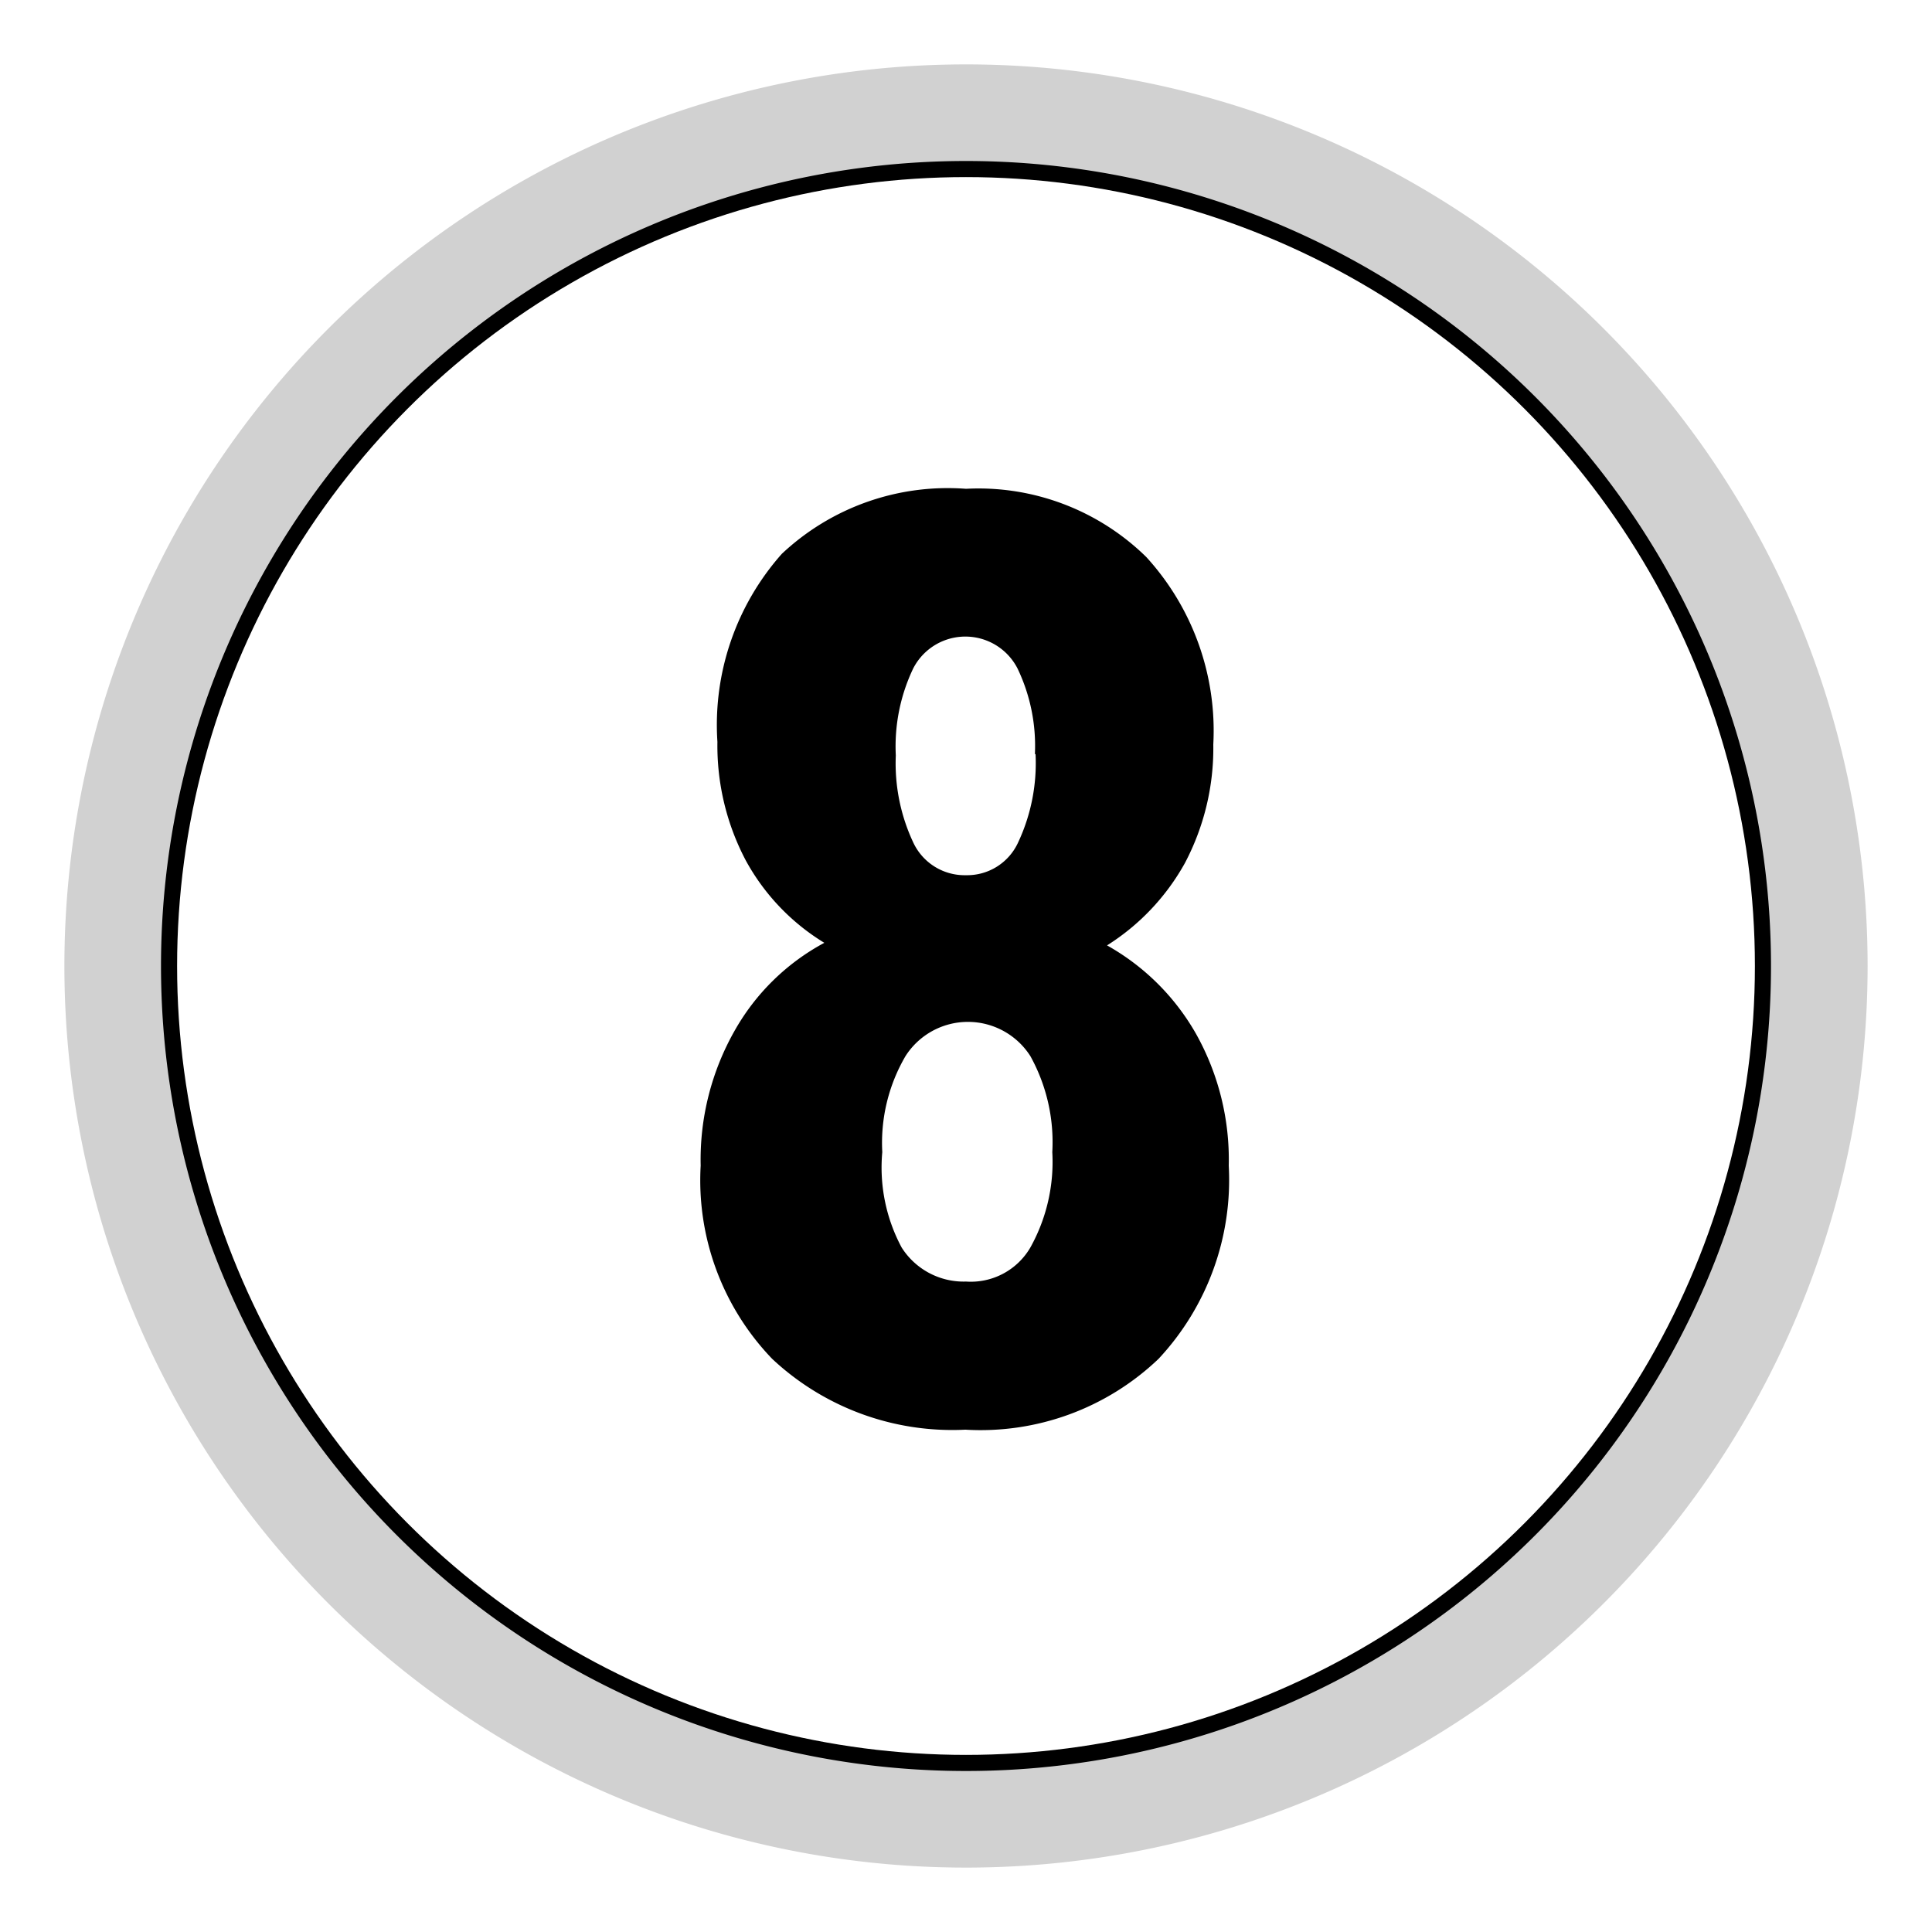 <svg id="Livello_1" data-name="Livello 1" xmlns="http://www.w3.org/2000/svg" viewBox="0 0 30 30"><defs><style>.cls-1{fill:none;stroke:#000;stroke-miterlimit:10;stroke-width:0.5px;}.cls-2{fill:#d1d1d1;}</style></defs><circle class="cls-1" cx="15" cy="15" r="12.5"/><path d="M18.84,11.56a3.82,3.82,0,0,1-.44,1.84,3.54,3.54,0,0,1-1.21,1.28,3.63,3.63,0,0,1,1.38,1.37,4,4,0,0,1,.51,2.05,4.07,4.07,0,0,1-1.09,3,4,4,0,0,1-3,1.1,4.09,4.09,0,0,1-3-1.1,4,4,0,0,1-1.11-3A4.06,4.06,0,0,1,11.41,16a3.5,3.5,0,0,1,1.39-1.36,3.41,3.41,0,0,1-1.22-1.28,3.82,3.82,0,0,1-.44-1.84,4,4,0,0,1,1-2.92A3.76,3.76,0,0,1,15,7.59,3.72,3.72,0,0,1,17.8,8.65,4,4,0,0,1,18.84,11.56ZM15,19.9a1.07,1.07,0,0,0,1-.53,2.73,2.73,0,0,0,.34-1.48A2.76,2.76,0,0,0,16,16.4a1.15,1.15,0,0,0-1.94,0,2.67,2.67,0,0,0-.36,1.49A2.63,2.63,0,0,0,14,19.37,1.14,1.14,0,0,0,15,19.9Zm1.07-8.19a2.78,2.78,0,0,0-.27-1.33.91.91,0,0,0-1.62,0,2.81,2.81,0,0,0-.27,1.35,2.89,2.89,0,0,0,.27,1.35.88.88,0,0,0,.82.51.87.87,0,0,0,.81-.51A2.9,2.9,0,0,0,16.08,11.71Z"/><path class="cls-2" d="M15,2.5A12.5,12.5,0,1,1,2.5,15,12.5,12.5,0,0,1,15,2.5M15,1A14,14,0,1,0,29,15,14,14,0,0,0,15,1Z"/></svg>
